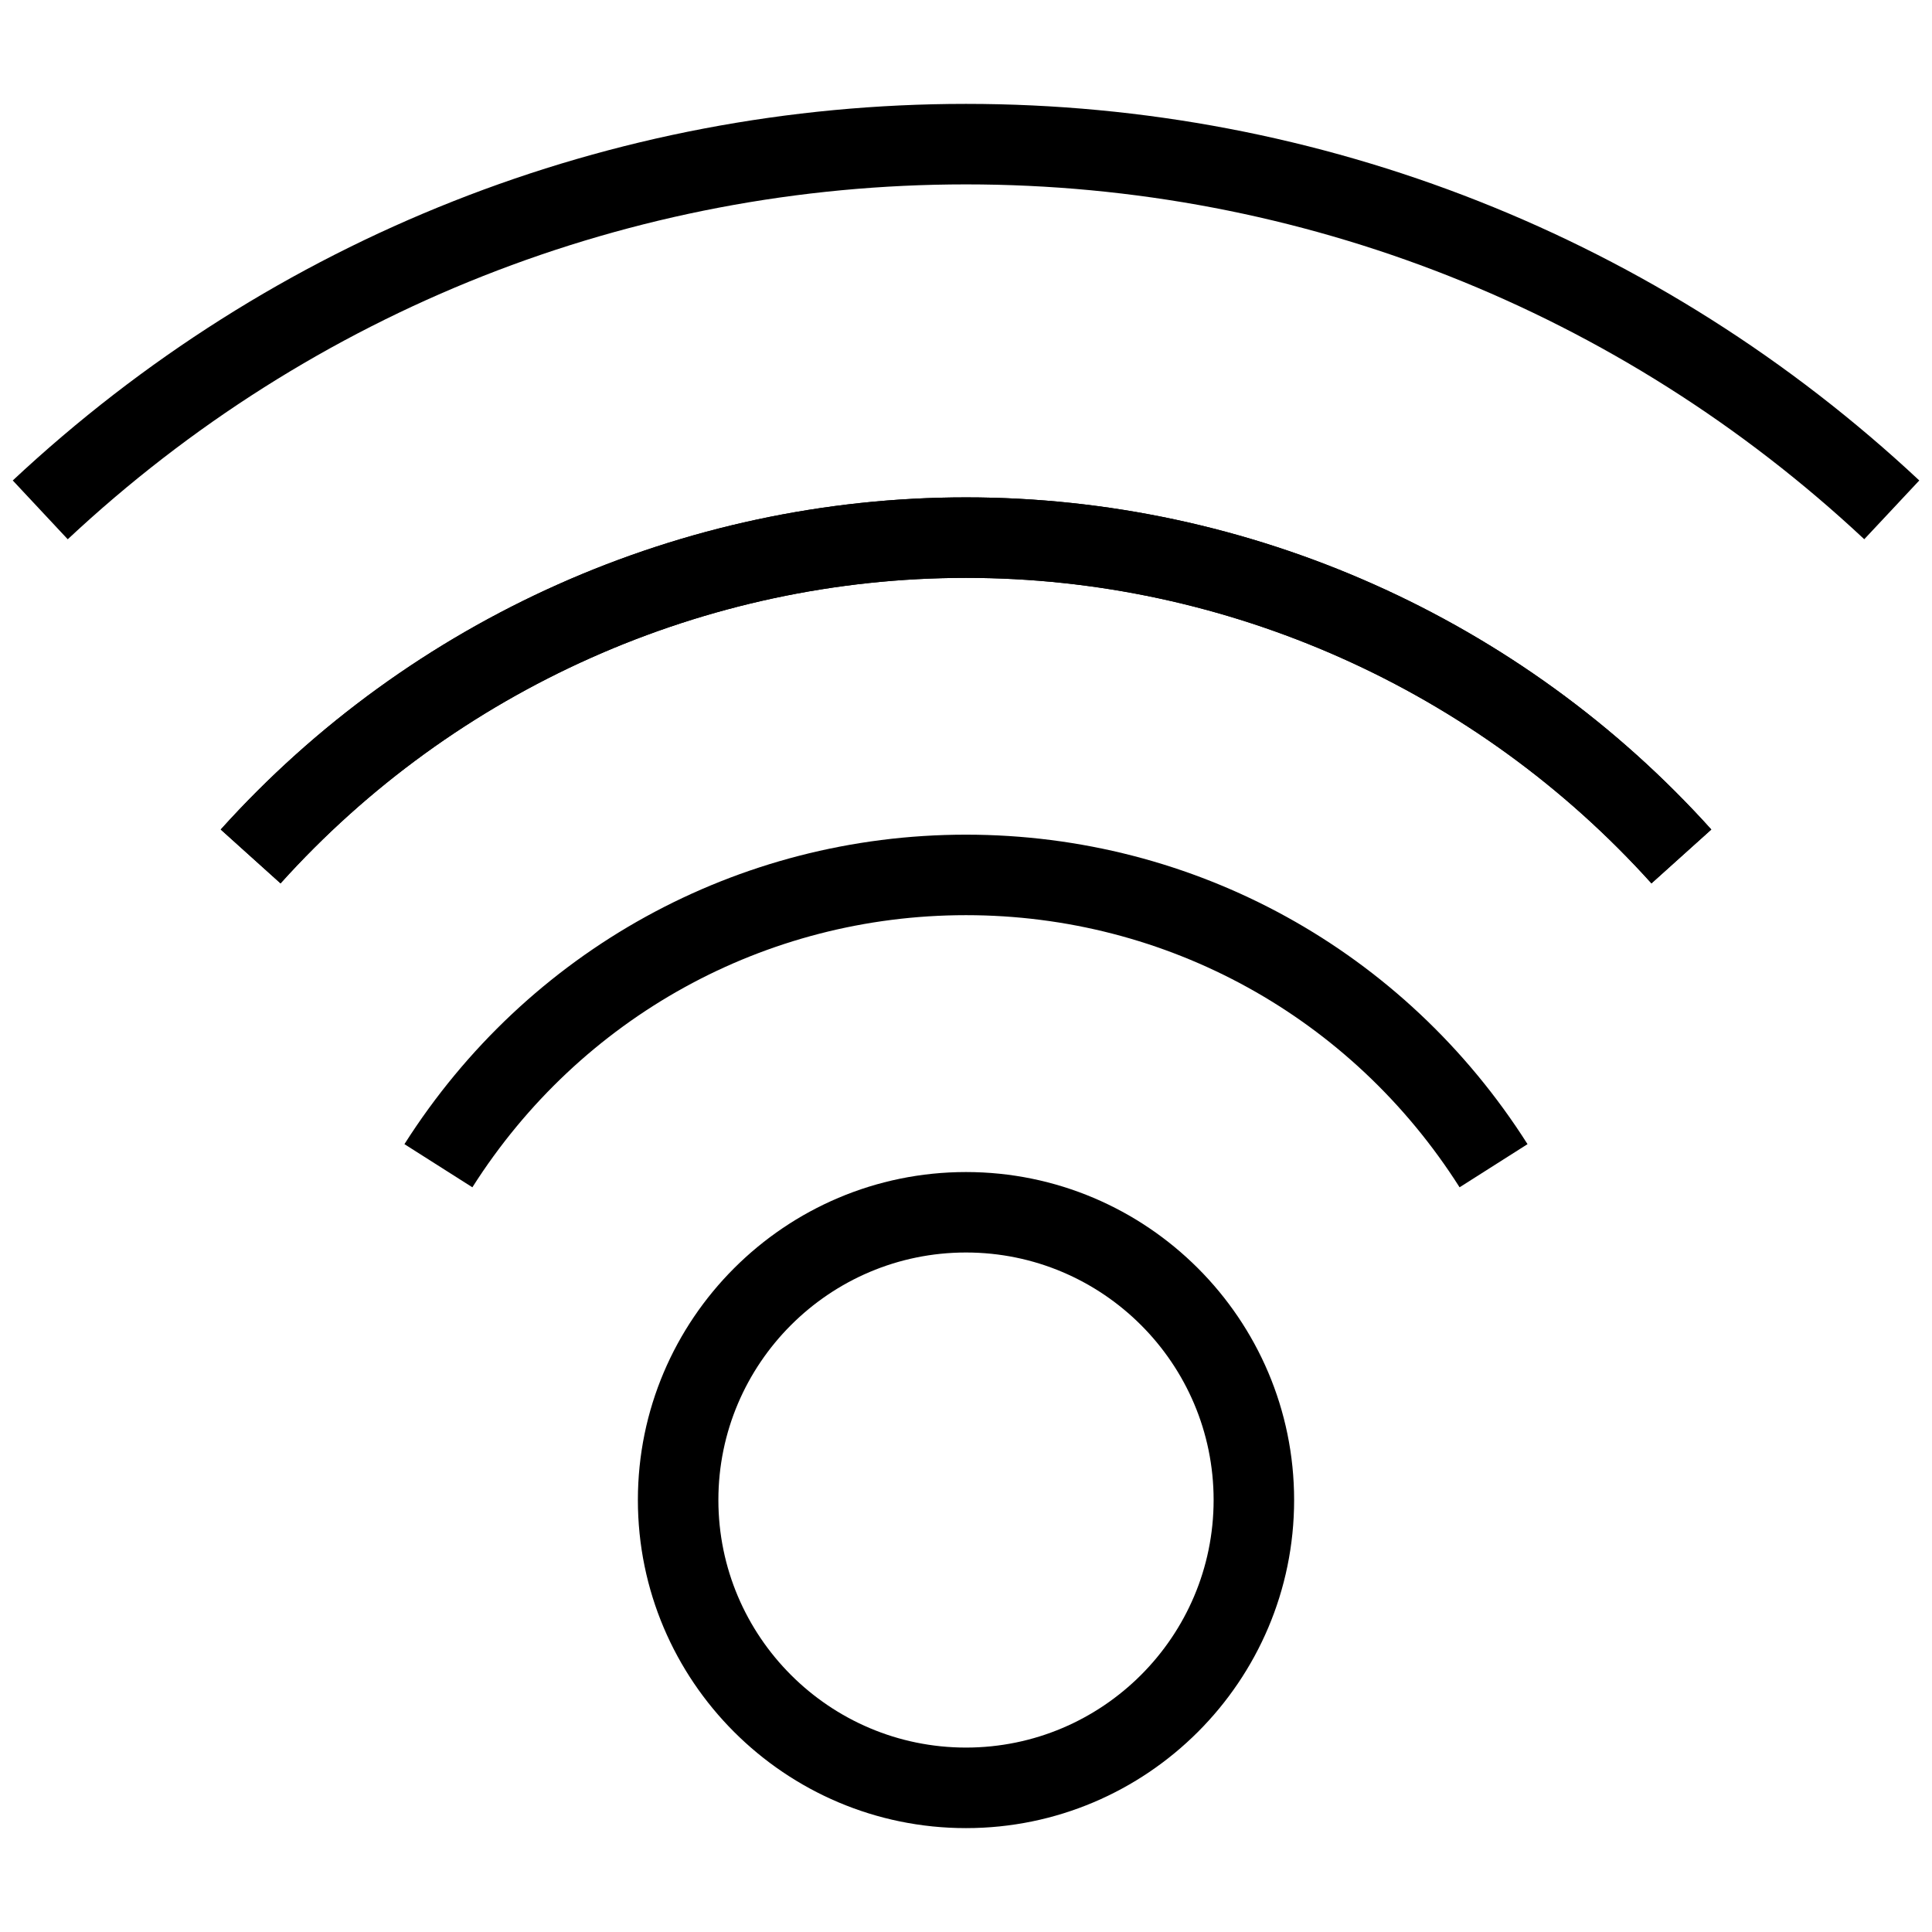 <?xml version="1.0" encoding="utf-8"?>
<!-- Generator: Adobe Illustrator 16.0.0, SVG Export Plug-In . SVG Version: 6.00 Build 0)  -->
<!DOCTYPE svg PUBLIC "-//W3C//DTD SVG 1.1//EN" "http://www.w3.org/Graphics/SVG/1.1/DTD/svg11.dtd">
<svg version="1.1" id="Layer_1" xmlns="http://www.w3.org/2000/svg" xmlns:xlink="http://www.w3.org/1999/xlink" x="0px" y="0px"
	 width="48px" height="48px" viewBox="0 0 48 48" enable-background="new 0 0 48 48" xml:space="preserve">
<g>
	<path d="M24,45.419c-4.495,0-8.152-3.656-8.152-8.151c0-4.493,3.657-8.149,8.152-8.149s8.152,3.656,8.152,8.149
		C32.152,41.763,28.495,45.419,24,45.419z M24,31.118c-3.392,0-6.152,2.759-6.152,6.149c0,3.392,2.76,6.151,6.152,6.151
		c3.393,0,6.152-2.76,6.152-6.151C30.152,33.877,27.393,31.118,24,31.118z"/>
	<path d="M41.03,21.947c-4.344-4.823-10.551-7.59-17.03-7.59c-6.48,0-12.688,2.767-17.03,7.59l-1.486-1.338
		c4.721-5.244,11.47-8.252,18.516-8.252c7.046,0,13.795,3.008,18.517,8.252L41.03,21.947z"/>
	<path d="M1.683,13.398l-1.366-1.461C6.767,5.904,15.177,2.581,24,2.581c8.823,0,17.234,3.323,23.684,9.356l-1.367,1.46
		C40.239,7.712,32.314,4.581,24,4.581C15.687,4.581,7.761,7.712,1.683,13.398z"/>
	<path d="M11.736,29.498l-1.688-1.072c3.059-4.814,8.274-7.689,13.952-7.689c5.679,0,10.895,2.875,13.951,7.689l-1.688,1.072
		C33.575,25.265,28.99,22.737,24,22.737C19.01,22.737,14.425,25.265,11.736,29.498z"/>
	<path d="M41.03,21.947c-4.344-4.823-10.551-7.59-17.03-7.59c-6.48,0-12.688,2.767-17.03,7.59l-1.486-1.338
		c4.721-5.244,11.47-8.252,18.516-8.252c7.046,0,13.795,3.008,18.517,8.252L41.03,21.947z"/>
</g>
</svg>
